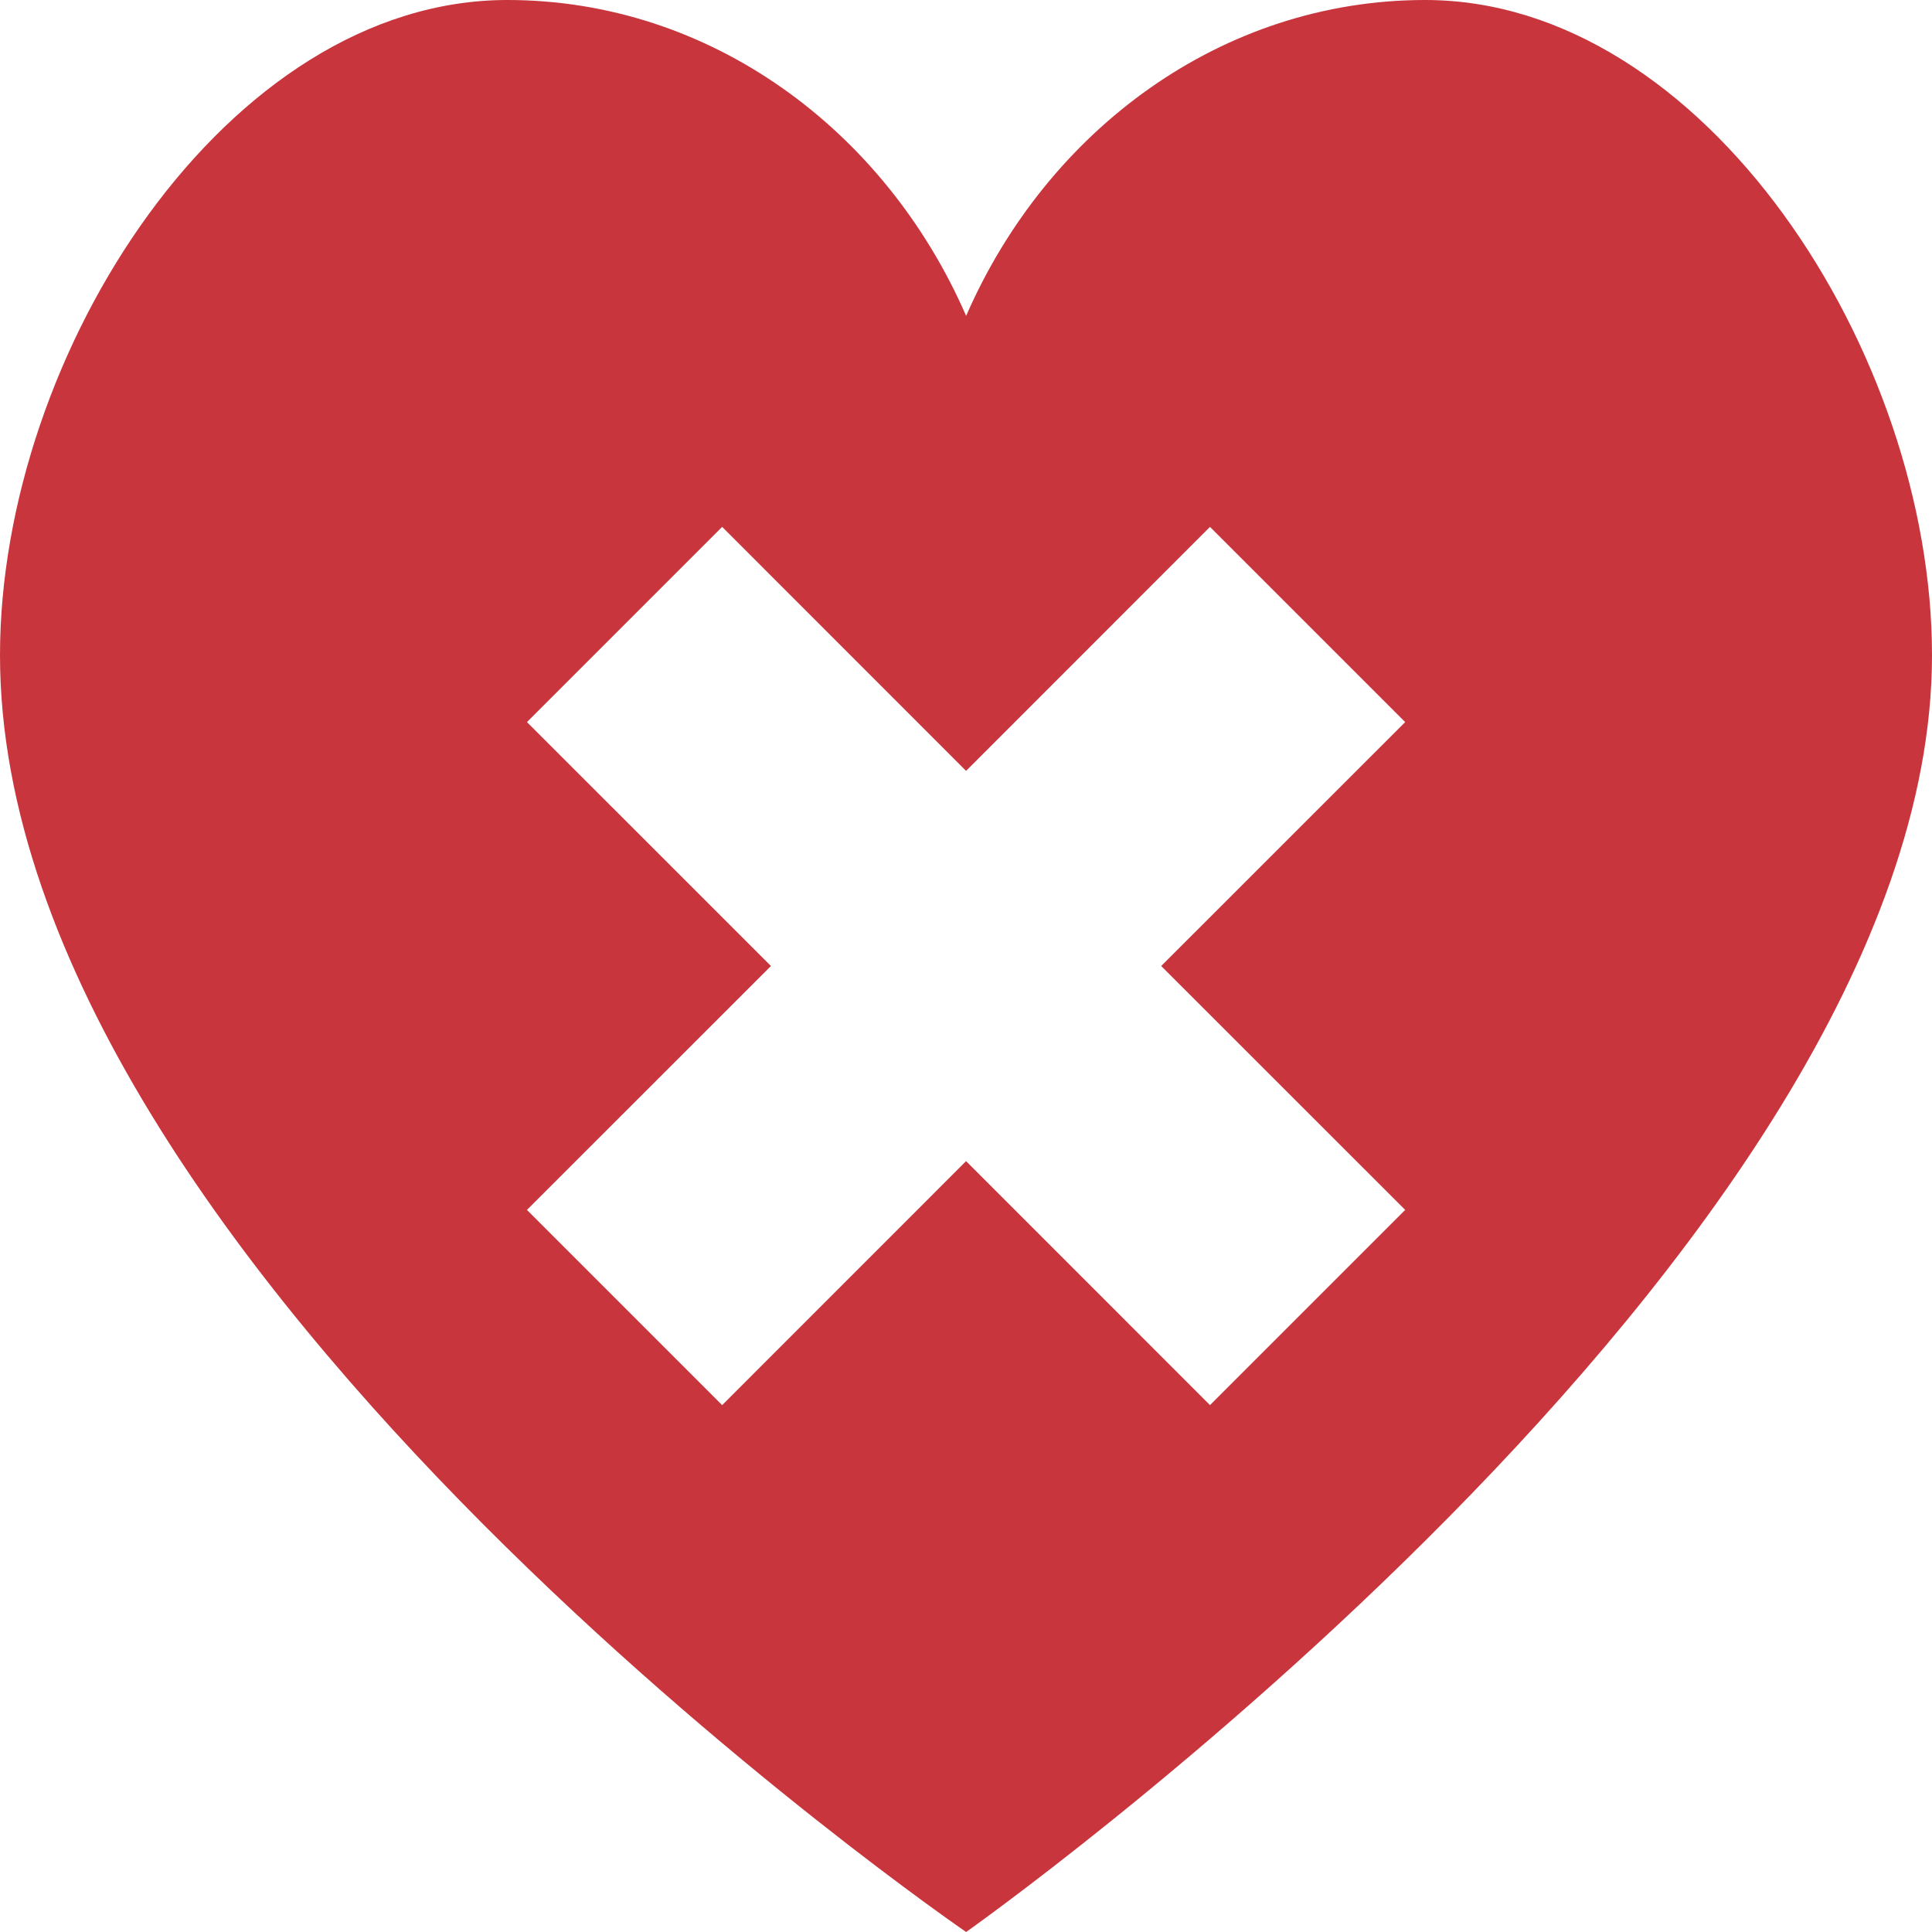 <!-- Generator: Adobe Illustrator 17.0.0, SVG Export Plug-In  -->
<svg version="1.1"
	 xmlns="http://www.w3.org/2000/svg" xmlns:xlink="http://www.w3.org/1999/xlink" xmlns:a="http://ns.adobe.com/AdobeSVGViewerExtensions/3.0/"
	 x="0px" y="0px" width="28px" height="28px" viewBox="0 0 28 28" enable-background="new 0 0 28 28" xml:space="preserve">
<defs>
</defs>
<g>
	<g>
		<path fill="#c8353c" d="M20.654,0c-2.943,0-5.478,1.881-6.652,4.578C12.828,1.881,10.293,0,7.353,0C3.293,0,0,5.117,0,9.496
			C0,18.406,14.002,28,14.002,28S28,18.123,28,9.496C28,5.117,24.707,0,20.654,0z M20.365,17.535l-2.829,2.829l-3.535-3.536
			l-3.535,3.536l-2.829-2.829L11.173,14l-3.536-3.535l2.829-2.829l3.535,3.536l3.535-3.536l2.829,2.829L16.829,14L20.365,17.535z"/>
	</g>
</g>
</svg>
